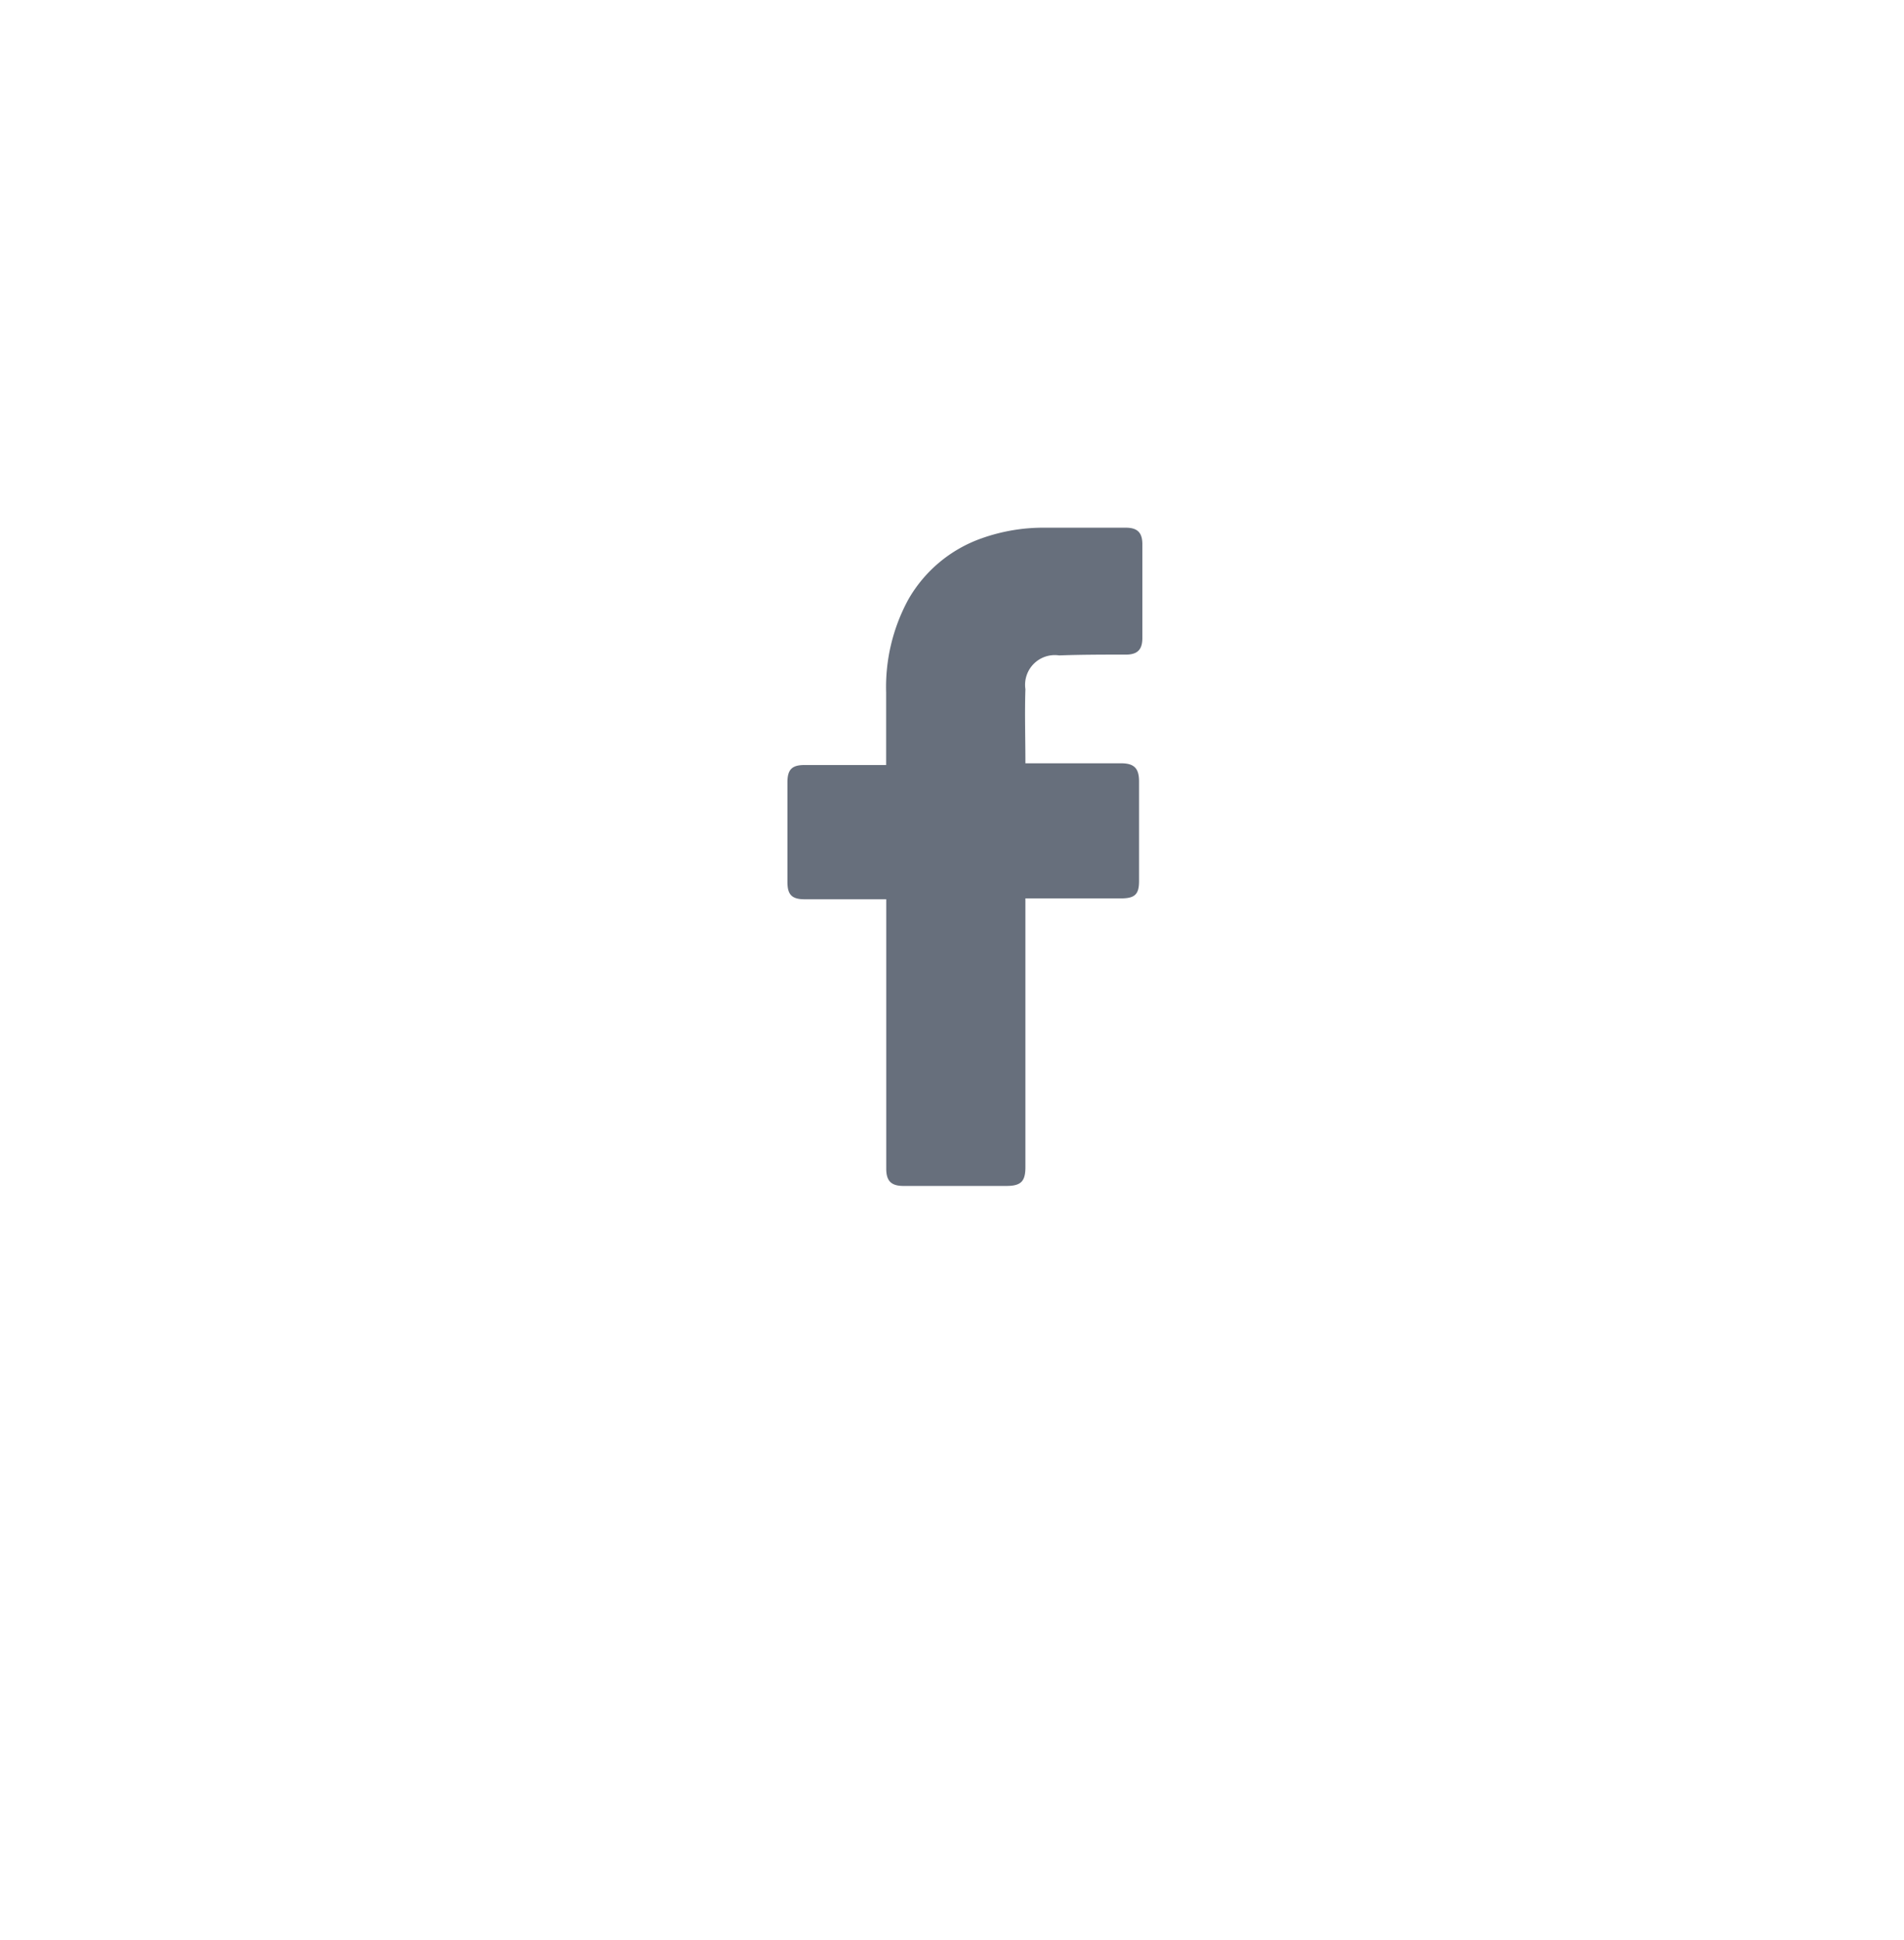 <svg xmlns="http://www.w3.org/2000/svg" xmlns:xlink="http://www.w3.org/1999/xlink" width="54" height="55" viewBox="0 0 54 55"><defs><style>.a{fill:#fff;}.b{fill:#676f7c;}.c{filter:url(#a);}</style><filter id="a" x="0" y="0" width="54" height="55" filterUnits="userSpaceOnUse"><feOffset dy="3" input="SourceAlpha"/><feGaussianBlur stdDeviation="3" result="b"/><feFlood flood-opacity="0.161"/><feComposite operator="in" in2="b"/><feComposite in="SourceGraphic"/></filter></defs><g transform="translate(8.896 6.002)"><g class="c" transform="matrix(1, 0, 0, 1, -8.9, -6)"><ellipse class="a" cx="18" cy="18.5" rx="18" ry="18.5" transform="translate(9 6)"/></g><g transform="translate(13.436 8.957)"><path class="b" d="M31.2,20.633H28.89c-.374,0-.49-.14-.49-.49V17.317c0-.374.14-.49.49-.49H31.2V14.771a5.188,5.188,0,0,1,.631-2.639A3.875,3.875,0,0,1,33.912,10.4a5.2,5.2,0,0,1,1.8-.3H38c.327,0,.467.14.467.467V13.23c0,.327-.14.467-.467.467-.631,0-1.261,0-1.892.023a.843.843,0,0,0-.958.958c-.023.7,0,1.378,0,2.1h2.709c.374,0,.514.14.514.514v2.826c0,.374-.117.49-.514.49H35.15v7.614c0,.4-.117.537-.537.537H31.693c-.35,0-.49-.14-.49-.49V20.633Z" transform="translate(-28.4 -10.1)"/></g></g></svg>